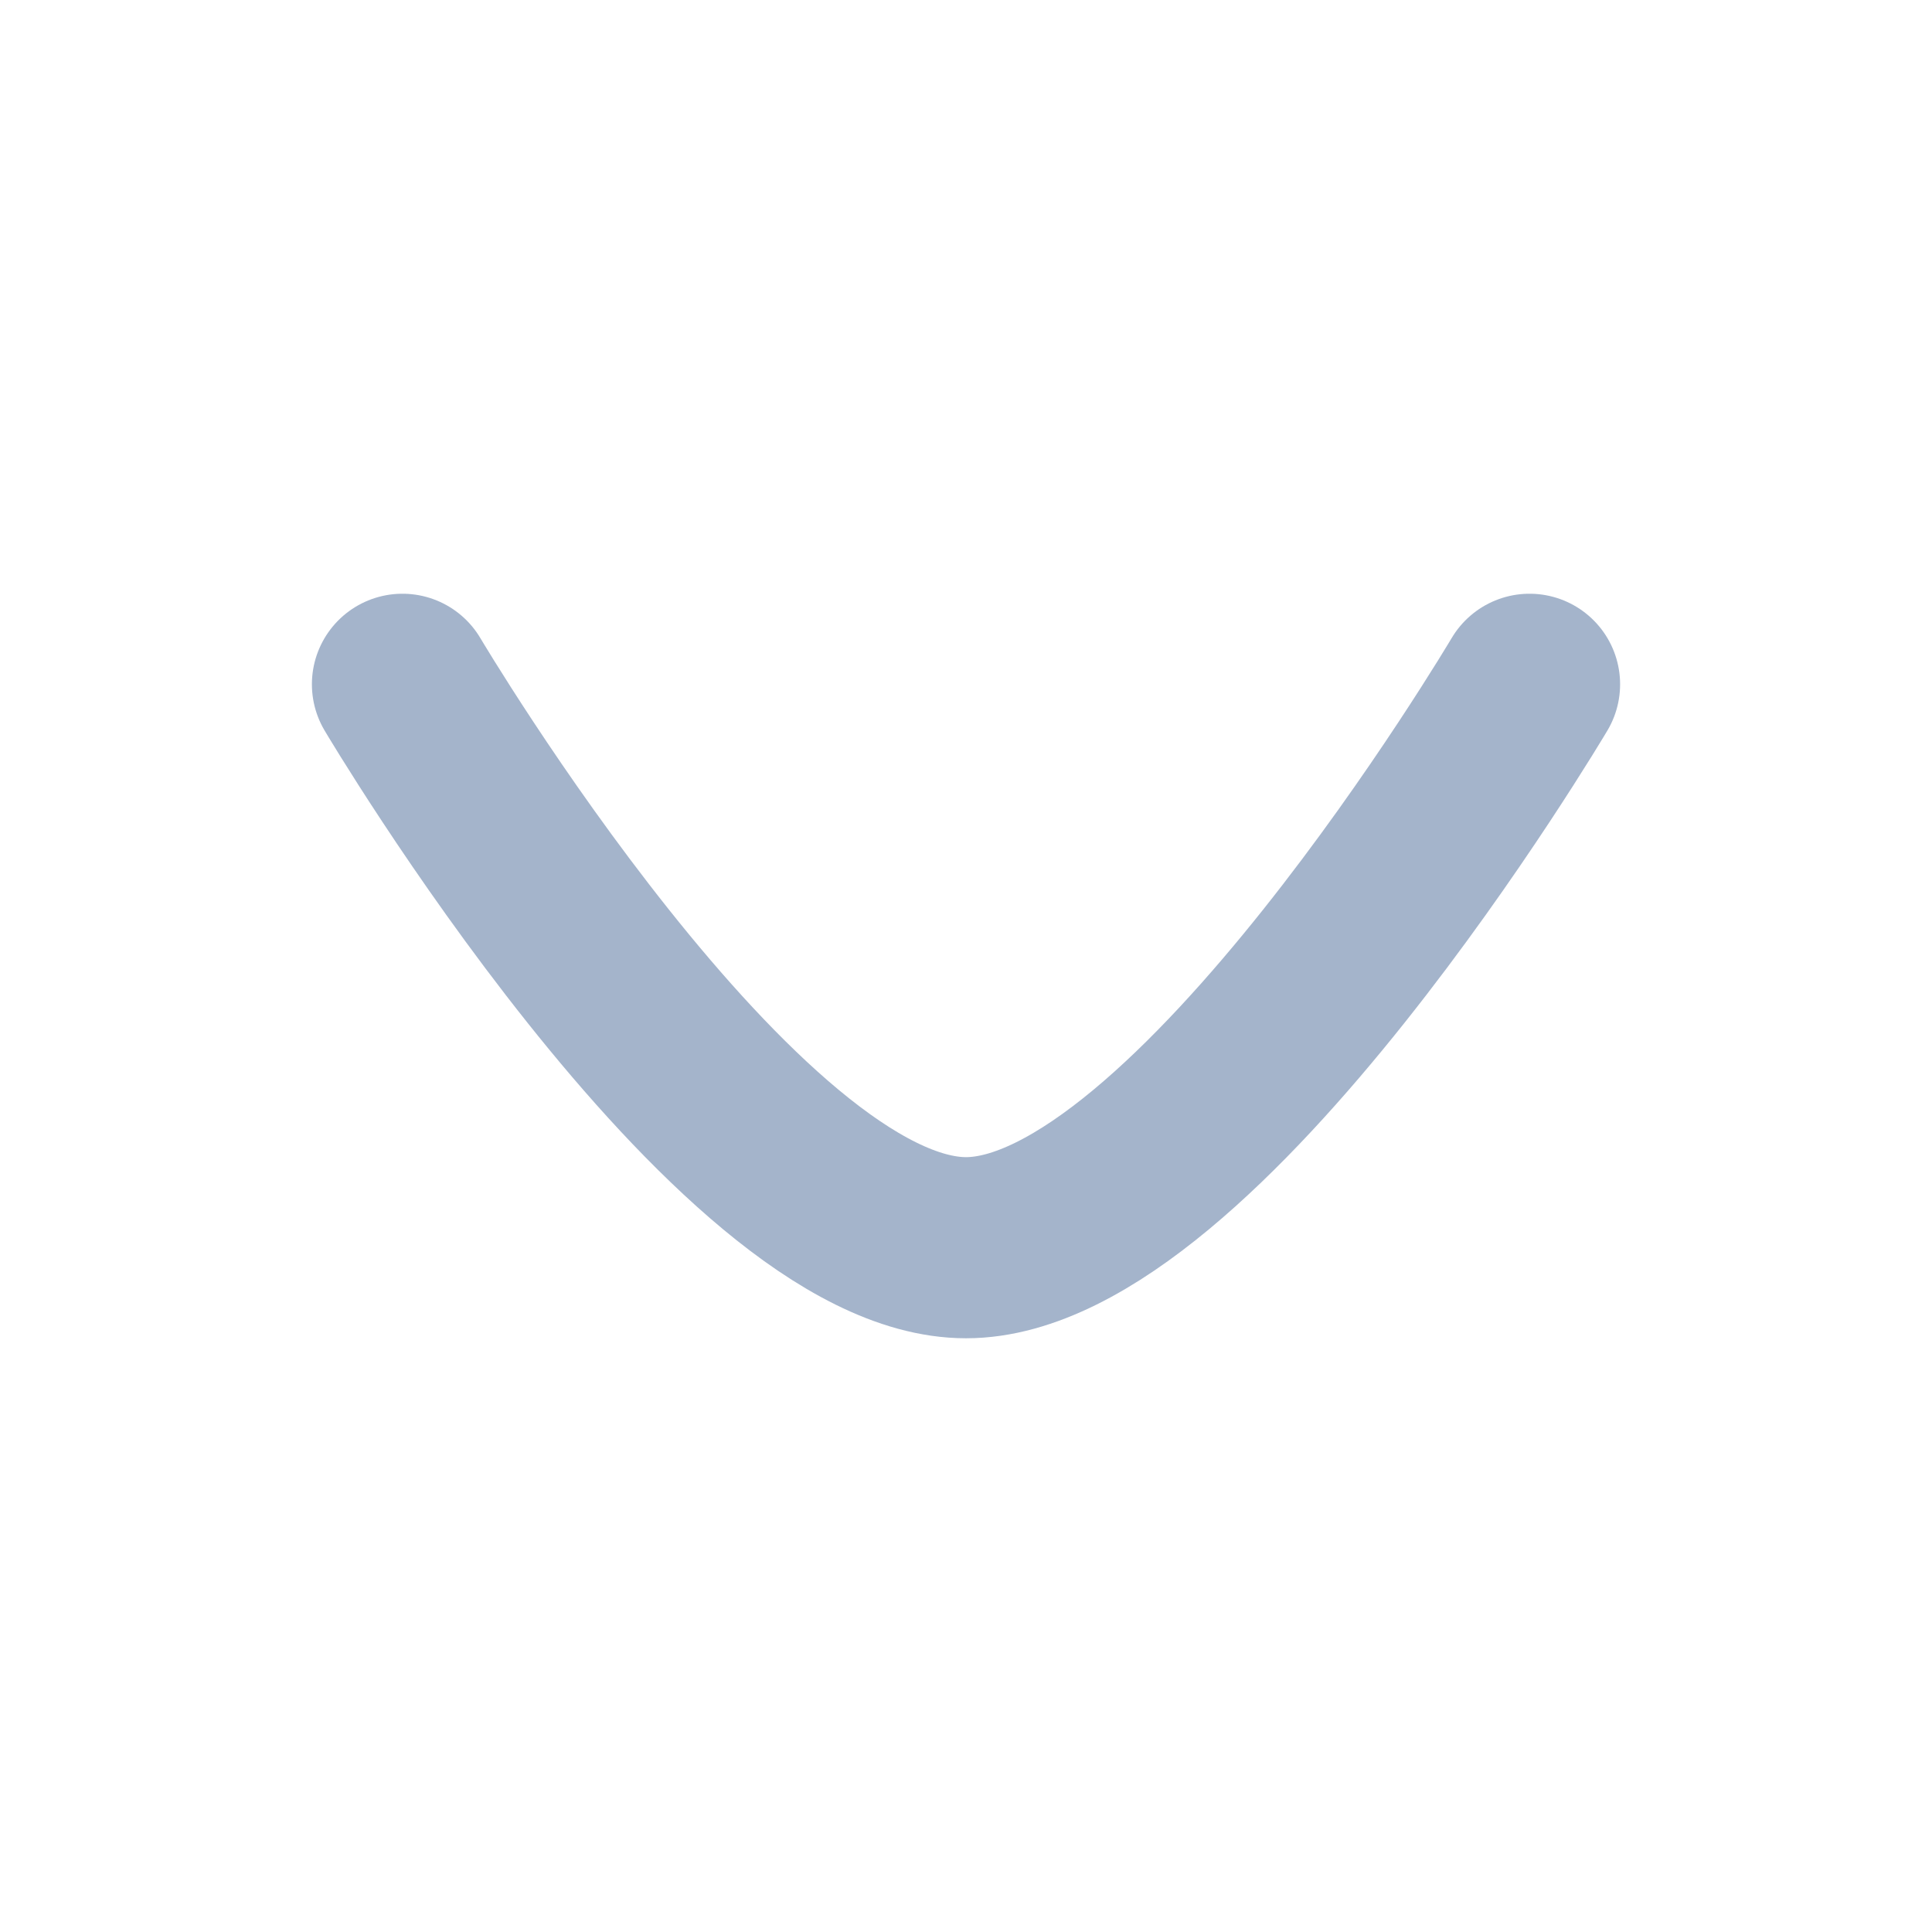 <svg width="16" height="16" viewBox="0 0 16 16" fill="none" xmlns="http://www.w3.org/2000/svg">
<path d="M12.667 5.667C12.667 5.667 9.904 10.333 8 10.333C6.097 10.333 3.333 5.667 3.333 5.667" stroke="#A4B4CB" stroke-width="1.5" stroke-linecap="round" stroke-linejoin="round"/>
</svg>
